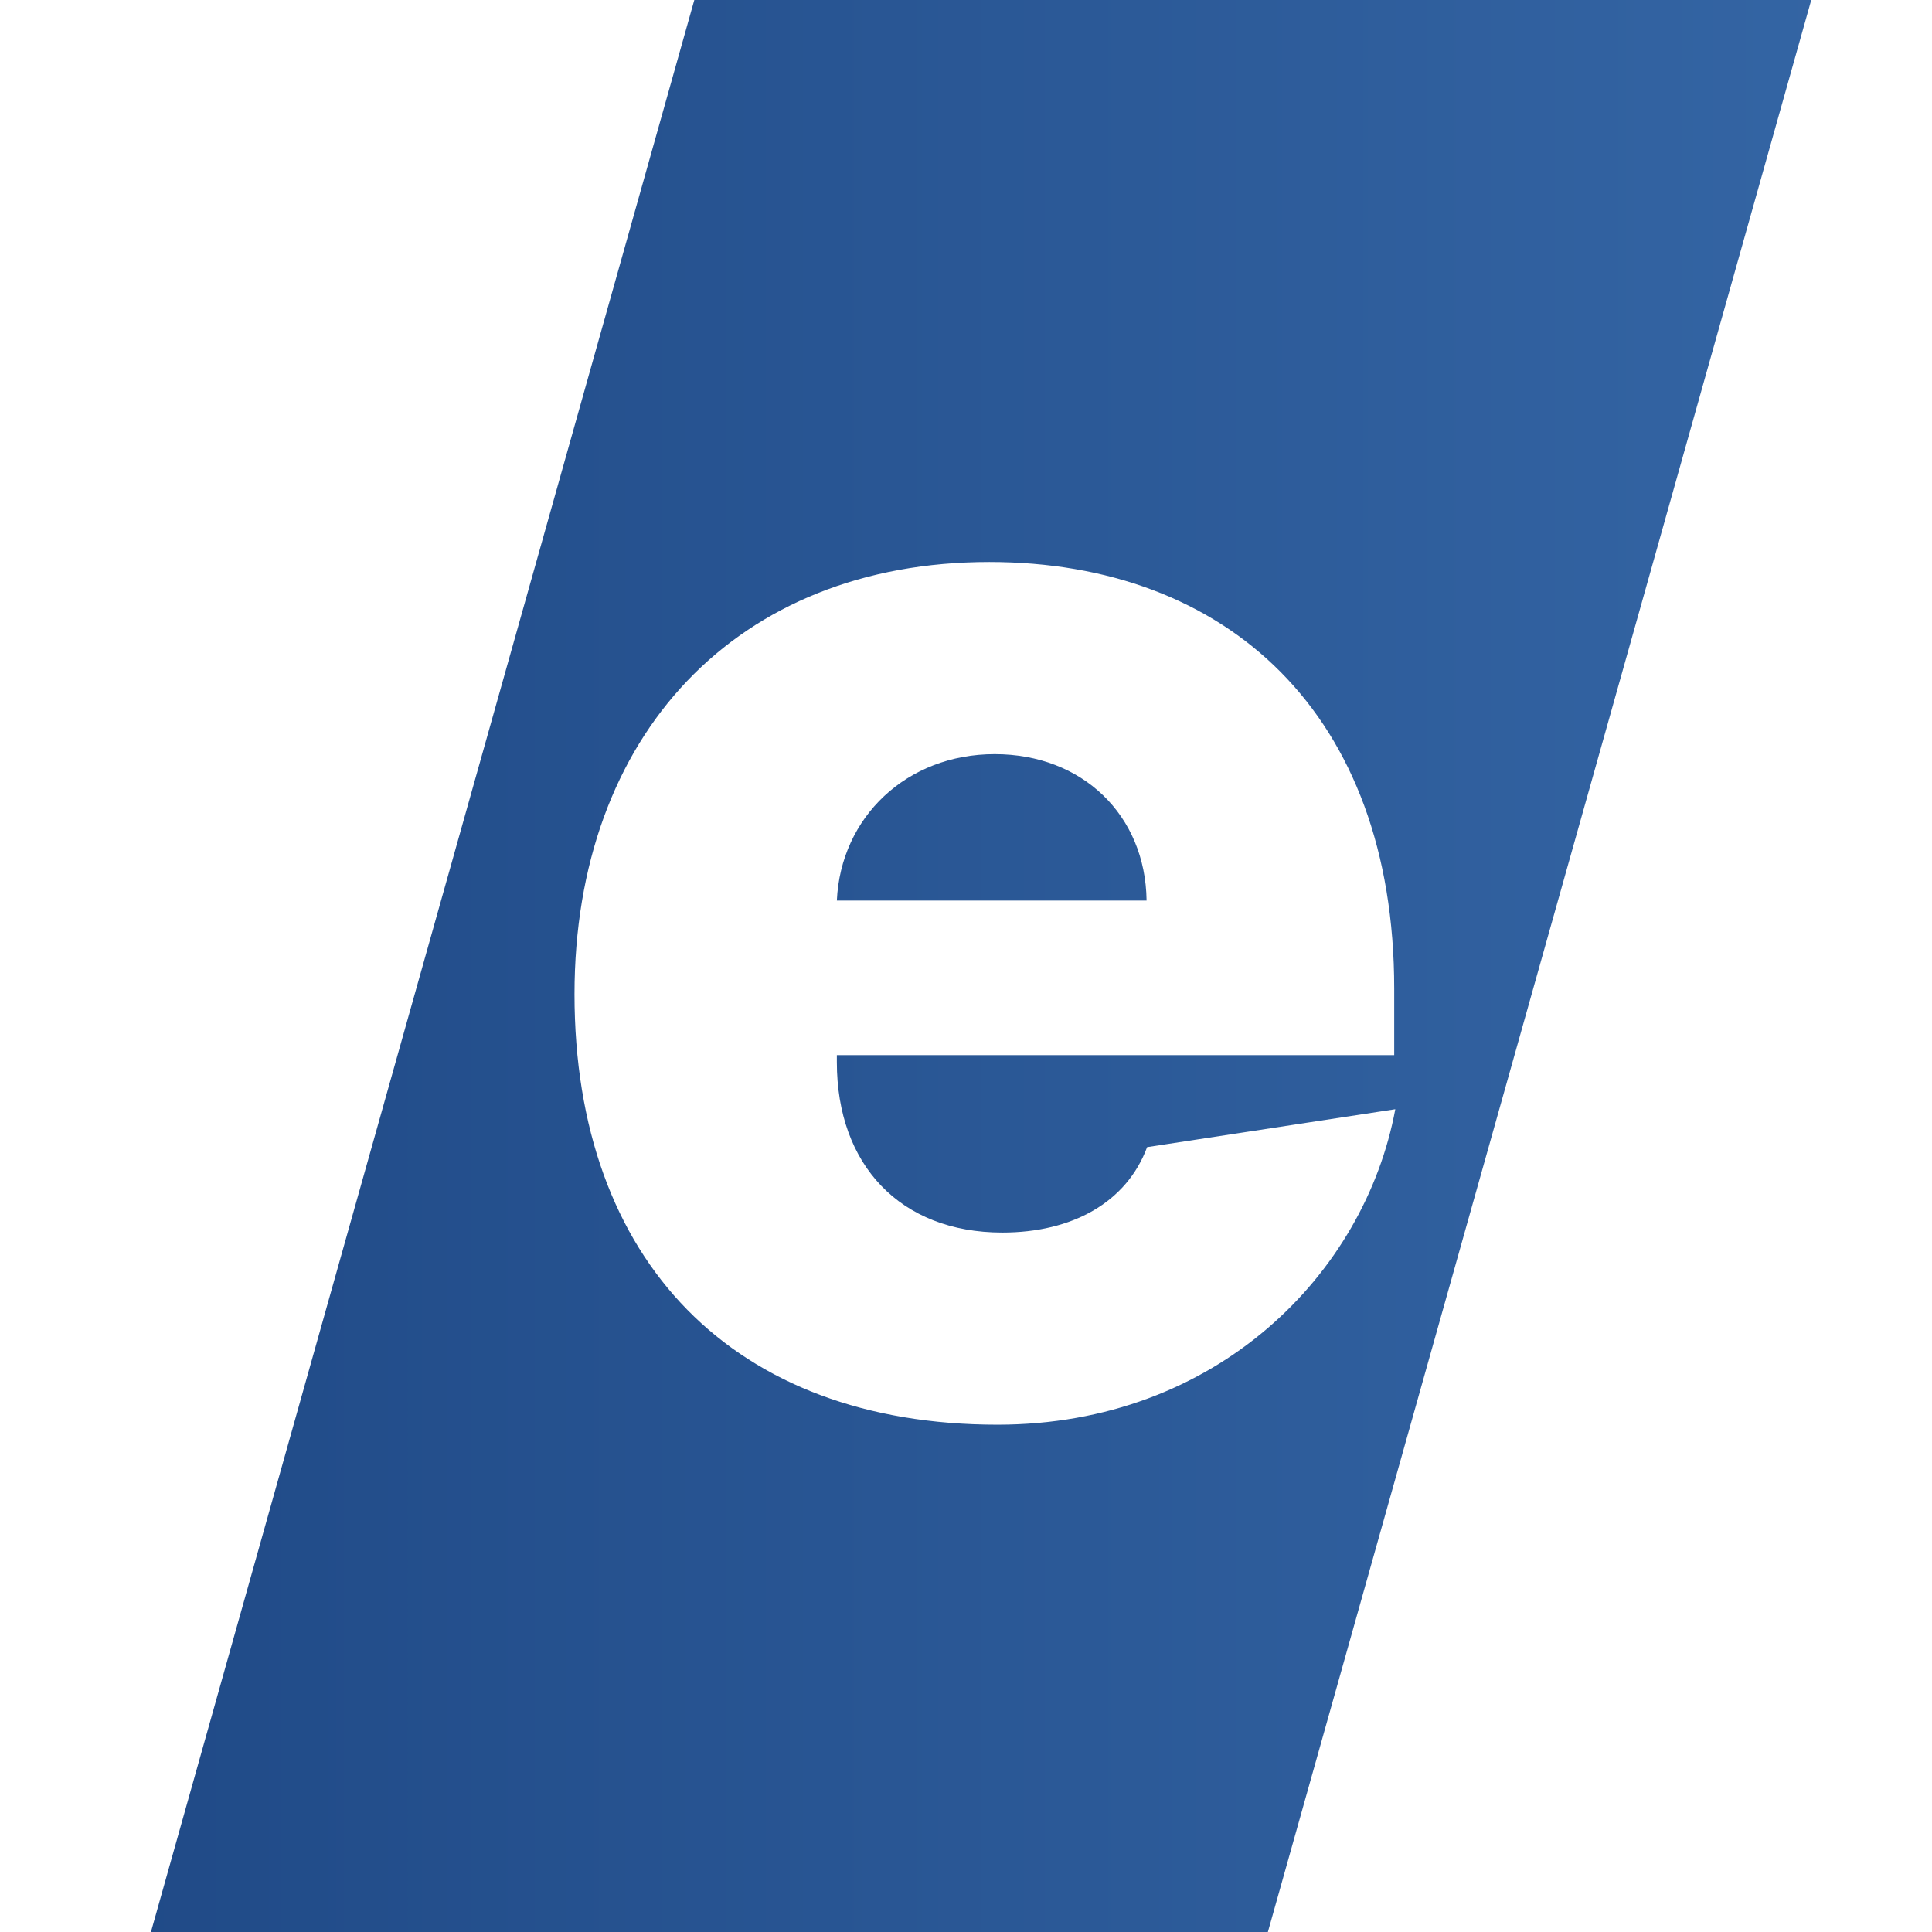 <svg id="SVGRoot" width="64" height="64" version="1.1" viewBox="0 0 64 64" xmlns="http://www.w3.org/2000/svg" xmlns:xlink="http://www.w3.org/1999/xlink"><defs><linearGradient id="linearGradient848" x1="4" x2="61" y1="35" y2="35" gradientUnits="userSpaceOnUse"><stop stop-color="#204a87" offset="0"/><stop stop-color="#3465a4" offset="1"/></linearGradient></defs><g transform="translate(0,312)"><path transform="translate(0,-312)" d="m23 0-18 64h37l18-64h-37zm9.771 18.617c7.861 0 13.414 5.013 13.414 14.137v2.199h-18.463v.234c0 3.39 2.091 5.643 5.481 5.643 2.308 0 4.112-.991 4.797-2.83l8.221-1.256c-1.01 5.445-5.913 10.451-13.18 10.451-8.709 0-14.01-5.391-14.01-14.262 0-8.582 5.374-14.316 13.74-14.316zm.18 6.365c-2.921 0-5.102 2.091-5.229 4.85h10.26c-.036-2.831-2.128-4.85-5.031-4.85z" fill="url(#linearGradient848)" stop-color="#000000" stroke-width="4"/></g></svg>
